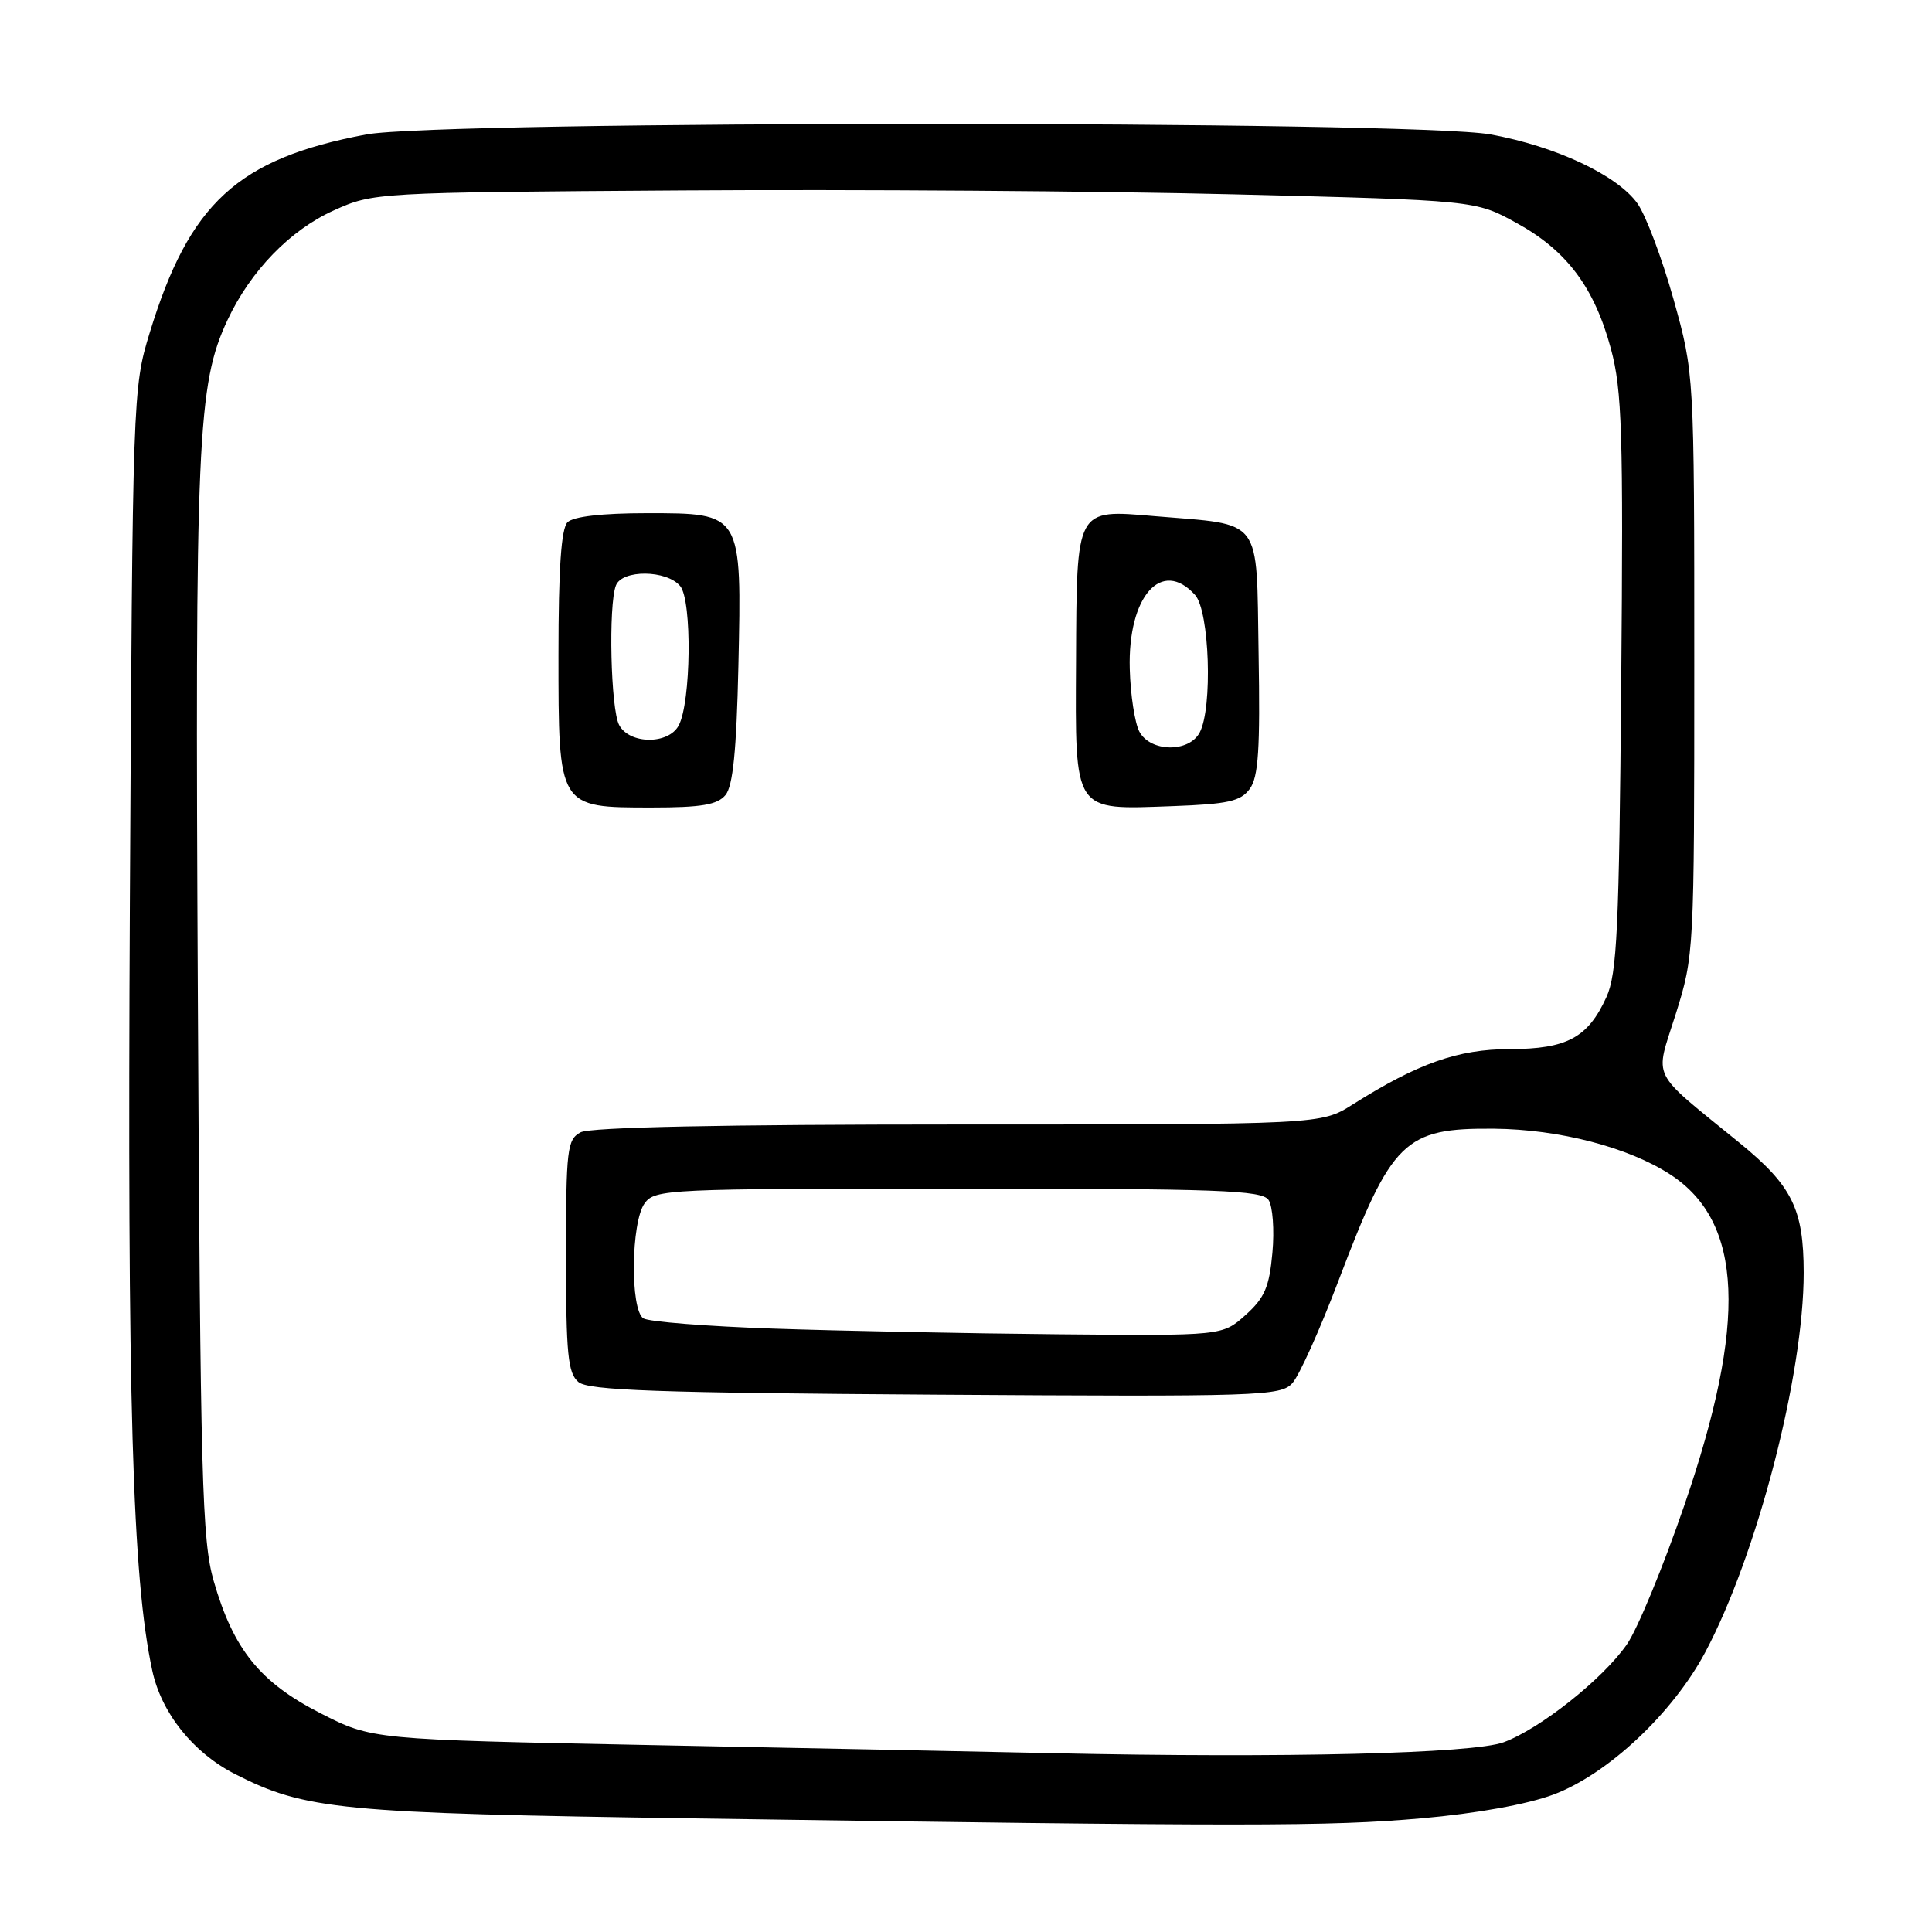 <?xml version="1.0" encoding="UTF-8" standalone="no"?>
<!DOCTYPE svg PUBLIC "-//W3C//DTD SVG 1.1//EN" "http://www.w3.org/Graphics/SVG/1.1/DTD/svg11.dtd" >
<svg xmlns="http://www.w3.org/2000/svg" xmlns:xlink="http://www.w3.org/1999/xlink" version="1.1" viewBox="0 0 256 256">
 <g >
 <path fill="currentColor"
d=" M 188.34 240.94 C 195.63 240.30 202.36 239.09 205.84 237.79 C 213.03 235.10 221.64 227.02 225.95 218.94 C 232.81 206.06 239.00 182.20 239.00 168.64 C 238.99 160.18 237.48 157.12 230.43 151.38 C 218.47 141.62 219.26 143.22 222.04 134.38 C 224.48 126.60 224.50 126.14 224.50 88.01 C 224.50 49.50 224.50 49.50 221.75 39.65 C 220.23 34.23 218.08 28.52 216.97 26.96 C 214.30 23.21 206.16 19.39 197.50 17.81 C 187.27 15.95 58.39 15.95 48.50 17.82 C 31.48 21.03 25.09 26.89 19.82 44.15 C 17.60 51.40 17.57 52.40 17.21 119.50 C 16.86 185.88 17.53 209.01 20.17 221.33 C 21.37 226.96 25.58 232.24 31.12 235.06 C 40.45 239.82 44.98 240.26 92.00 240.95 C 165.48 242.03 175.98 242.02 188.34 240.94 Z  M 139.66 232.31 C 130.39 232.11 106.27 231.62 86.05 231.23 C 49.29 230.50 49.29 230.50 42.44 227.00 C 34.45 222.92 30.93 218.56 28.32 209.50 C 26.77 204.13 26.55 196.09 26.22 132.50 C 25.83 58.02 26.14 50.94 30.17 42.36 C 33.22 35.88 38.43 30.50 44.21 27.89 C 49.48 25.51 49.68 25.50 90.50 25.23 C 113.05 25.08 145.90 25.31 163.50 25.75 C 195.50 26.55 195.50 26.55 200.92 29.53 C 207.59 33.18 211.26 38.07 213.46 46.24 C 214.93 51.71 215.11 57.32 214.82 90.50 C 214.54 123.15 214.27 129.01 212.86 132.12 C 210.41 137.50 207.63 139.00 200.03 139.01 C 193.19 139.02 187.87 140.90 179.22 146.36 C 175.04 149.00 175.04 149.00 126.95 149.00 C 95.72 149.00 78.19 149.36 76.93 150.04 C 75.15 150.99 75.00 152.27 75.00 166.41 C 75.00 179.46 75.25 181.96 76.65 183.13 C 77.99 184.24 87.06 184.56 123.96 184.80 C 167.06 185.08 169.70 184.99 171.25 183.27 C 172.16 182.27 174.91 176.15 177.37 169.67 C 184.43 151.07 186.07 149.46 197.96 149.56 C 206.61 149.64 215.78 152.02 221.34 155.64 C 230.98 161.93 231.54 175.17 223.18 199.47 C 220.38 207.61 216.96 215.90 215.57 217.89 C 212.39 222.48 204.08 229.07 199.24 230.86 C 195.18 232.36 170.15 232.97 139.66 232.31 Z  M 96.13 105.35 C 97.12 104.15 97.59 99.47 97.84 88.31 C 98.29 67.89 98.36 68.00 85.68 68.00 C 79.79 68.00 75.96 68.44 75.20 69.20 C 74.36 70.04 74.00 75.36 74.00 86.70 C 74.00 107.11 73.93 107.00 86.38 107.00 C 92.94 107.00 95.05 106.64 96.13 105.35 Z  M 165.60 104.53 C 166.75 102.96 166.99 99.25 166.77 86.60 C 166.46 68.27 167.48 69.61 152.98 68.39 C 142.50 67.50 142.67 67.19 142.58 87.64 C 142.48 107.85 142.12 107.30 155.33 106.82 C 162.74 106.55 164.39 106.18 165.60 104.53 Z  M 102.50 176.05 C 93.70 175.75 85.94 175.14 85.25 174.69 C 83.48 173.54 83.61 161.92 85.42 159.44 C 86.78 157.58 88.40 157.50 126.95 157.50 C 161.50 157.50 167.21 157.71 168.09 159.00 C 168.64 159.82 168.88 162.97 168.60 166.00 C 168.19 170.54 167.57 171.98 165.04 174.25 C 161.97 177.00 161.97 177.00 140.23 176.80 C 128.28 176.69 111.30 176.35 102.50 176.05 Z  M 82.04 96.07 C 80.92 93.99 80.60 80.20 81.61 77.58 C 82.42 75.45 88.34 75.50 90.13 77.66 C 91.72 79.58 91.57 93.06 89.93 96.13 C 88.57 98.68 83.41 98.64 82.04 96.07 Z  M 150.97 96.94 C 150.37 95.81 149.79 92.07 149.70 88.63 C 149.43 79.02 153.92 73.93 158.35 78.83 C 160.27 80.95 160.70 93.82 158.96 97.07 C 157.53 99.75 152.43 99.67 150.97 96.94 Z "/>
</g>
</svg>